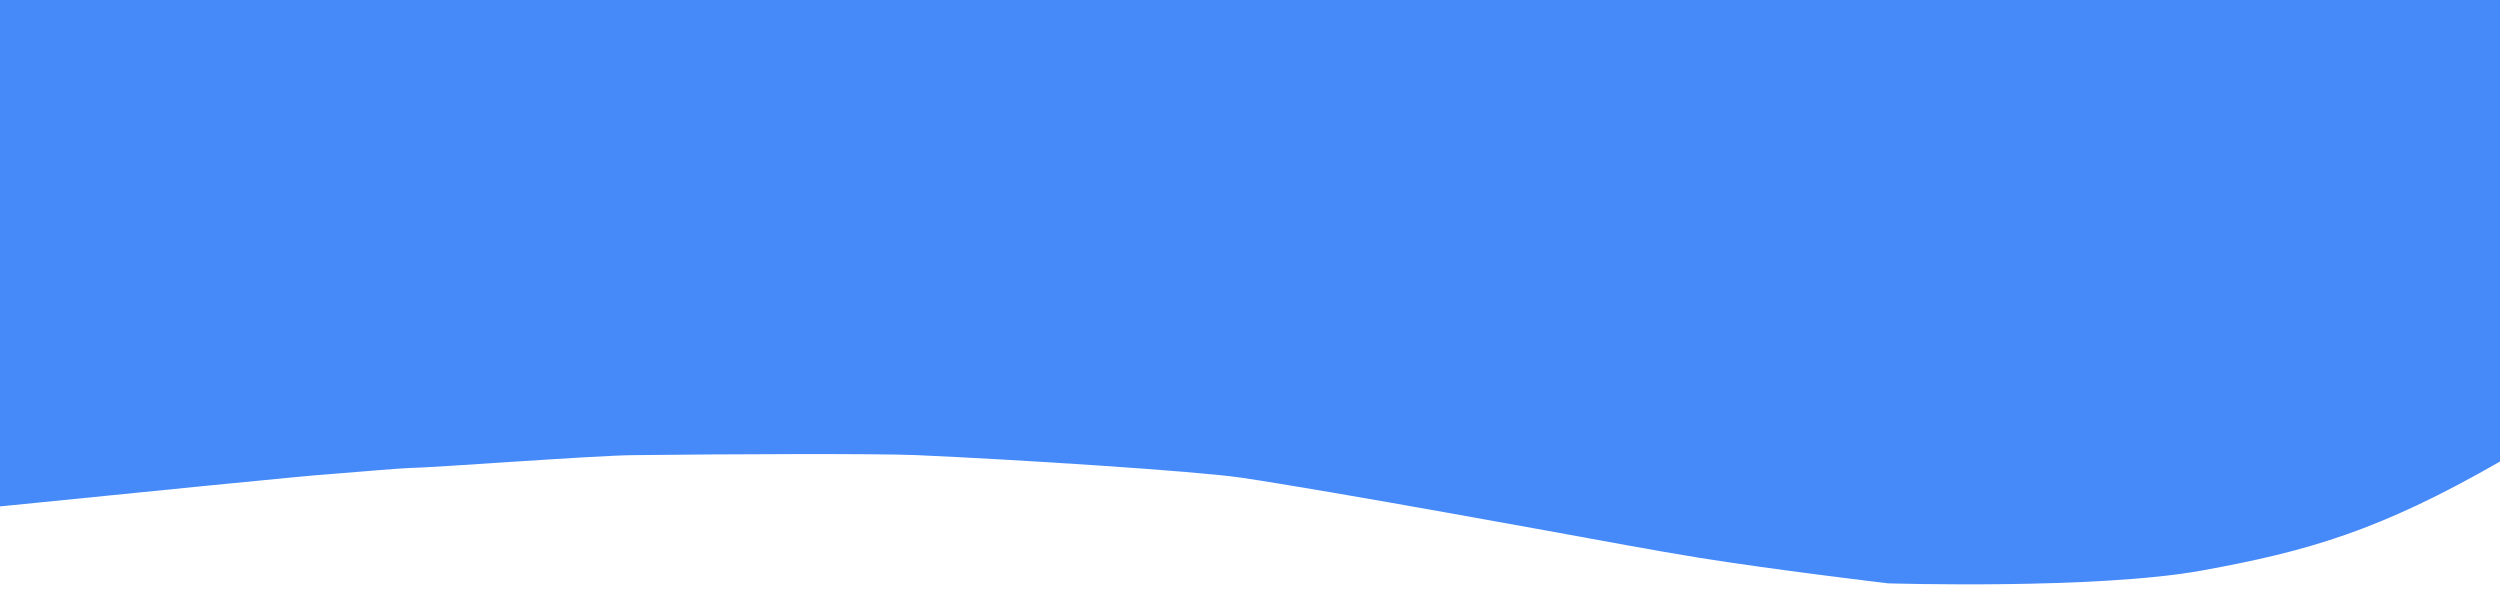 <svg width="390" height="92" viewBox="0 0 390 92" fill="none" xmlns="http://www.w3.org/2000/svg">
<path d="M51 74C49.8 74 16.5 77.333 0 79V0H390V72C371.2 82.8 360 86 343.5 89C327 92 294.5 91 294.5 91C294.5 91 276.477 88.853 265 87C258.345 85.926 248 84 248 84C248 84 207.167 76.5 193.5 74.5C186.5 73.476 158.167 71.667 143 71C137 70.736 113.333 70.833 99 71C93.5 71 67 73 64 73C63 73 55.167 73.667 51 74Z" fill="#0961F5" fill-opacity="0.75"/>
</svg>
